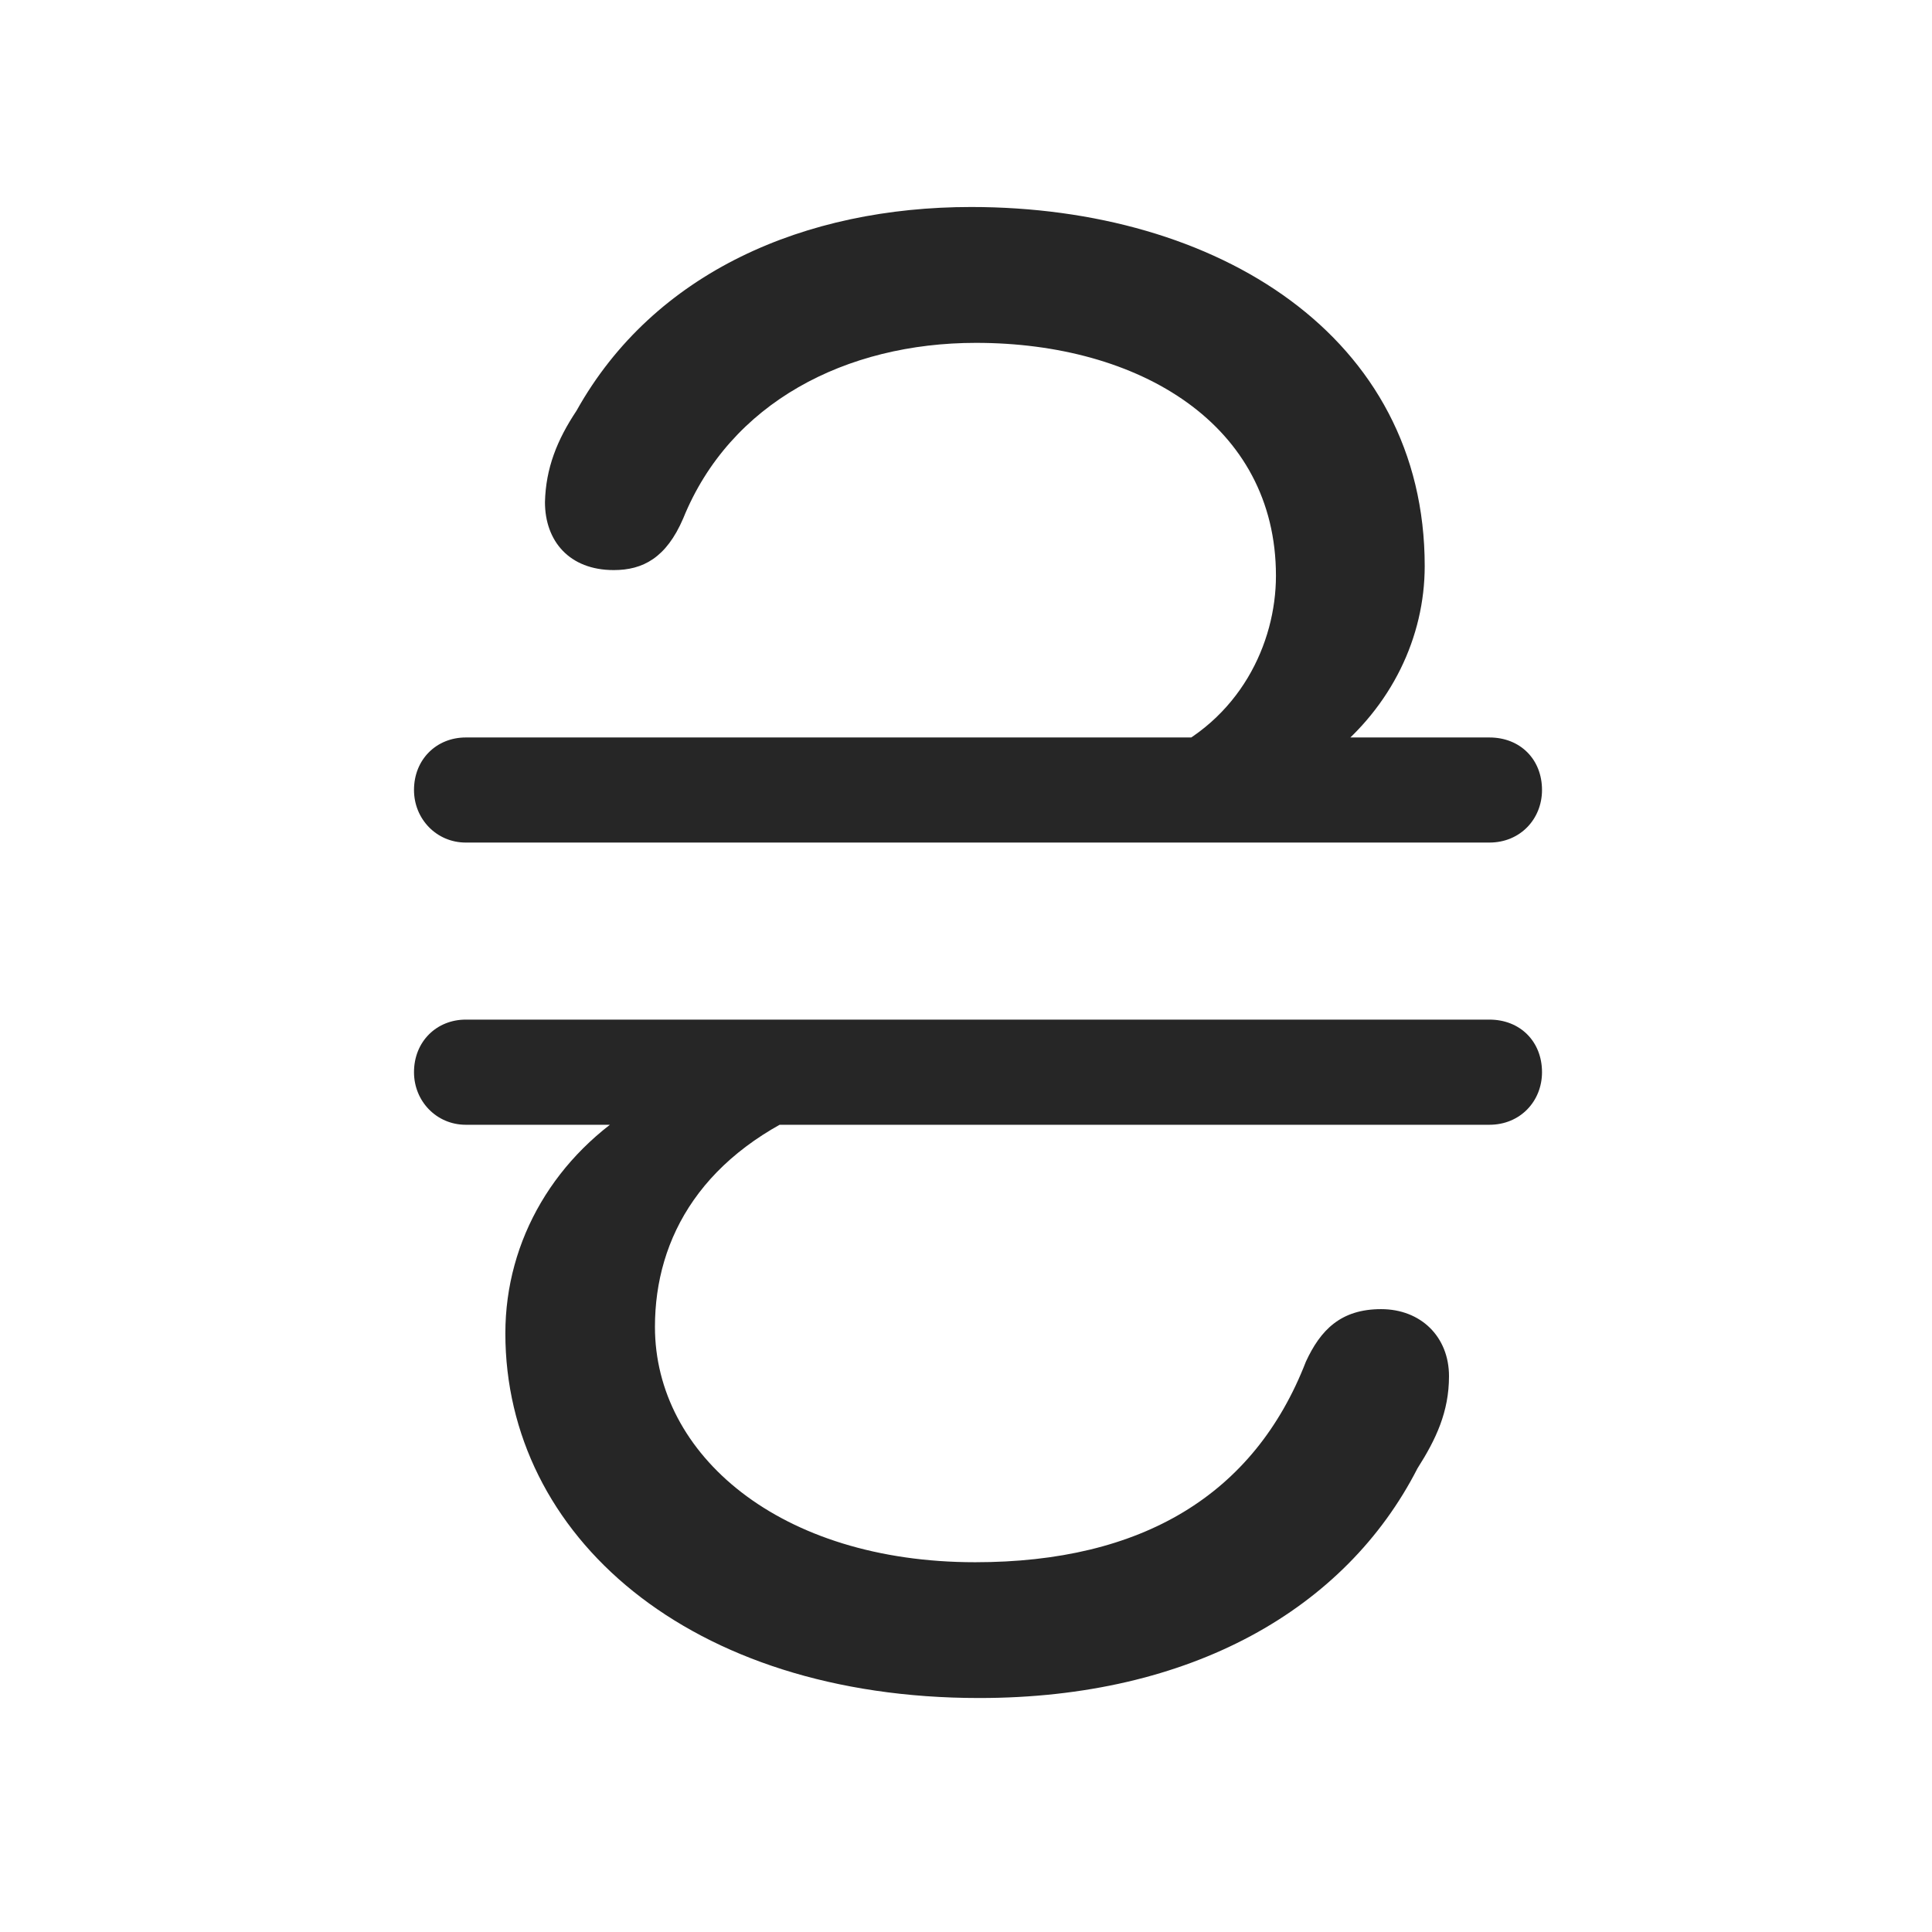 <svg width="28" height="28" viewBox="0 0 28 28" fill="none" xmlns="http://www.w3.org/2000/svg">
<path d="M14.074 3C11.672 3 9.48 3.938 8.355 5.953C8.074 6.375 7.91 6.785 7.898 7.277C7.898 7.84 8.25 8.262 8.895 8.262C9.316 8.262 9.656 8.086 9.902 7.512C10.582 5.836 12.258 4.969 14.145 4.969C16.512 4.969 18.492 6.152 18.492 8.344C18.492 9.328 17.965 10.441 16.793 10.945H19.277C20.168 10.242 20.648 9.234 20.648 8.203C20.648 4.875 17.648 3 14.074 3ZM6.75 12.211H21.586C22.031 12.211 22.348 11.871 22.348 11.449C22.348 11.004 22.031 10.688 21.586 10.688H6.75C6.328 10.688 6 11.004 6 11.449C6 11.871 6.328 12.211 6.75 12.211ZM6.75 16.301H21.586C22.031 16.301 22.348 15.961 22.348 15.539C22.348 15.094 22.031 14.777 21.586 14.777H6.75C6.328 14.777 6 15.094 6 15.539C6 15.961 6.328 16.301 6.75 16.301ZM14.191 24.609C17.262 24.609 19.5 23.32 20.543 21.281C20.812 20.859 21 20.461 21 19.945C21 19.371 20.59 18.973 20.016 18.973C19.43 18.973 19.137 19.277 18.926 19.734C18.176 21.668 16.547 22.641 14.133 22.641C11.297 22.641 9.492 21.082 9.492 19.23C9.492 17.93 10.184 16.699 11.918 16.008H9.27C8.051 16.734 7.324 17.965 7.324 19.324C7.324 22.254 9.984 24.609 14.191 24.609Z" fill="black" fill-opacity="0.85"/>
</svg>
